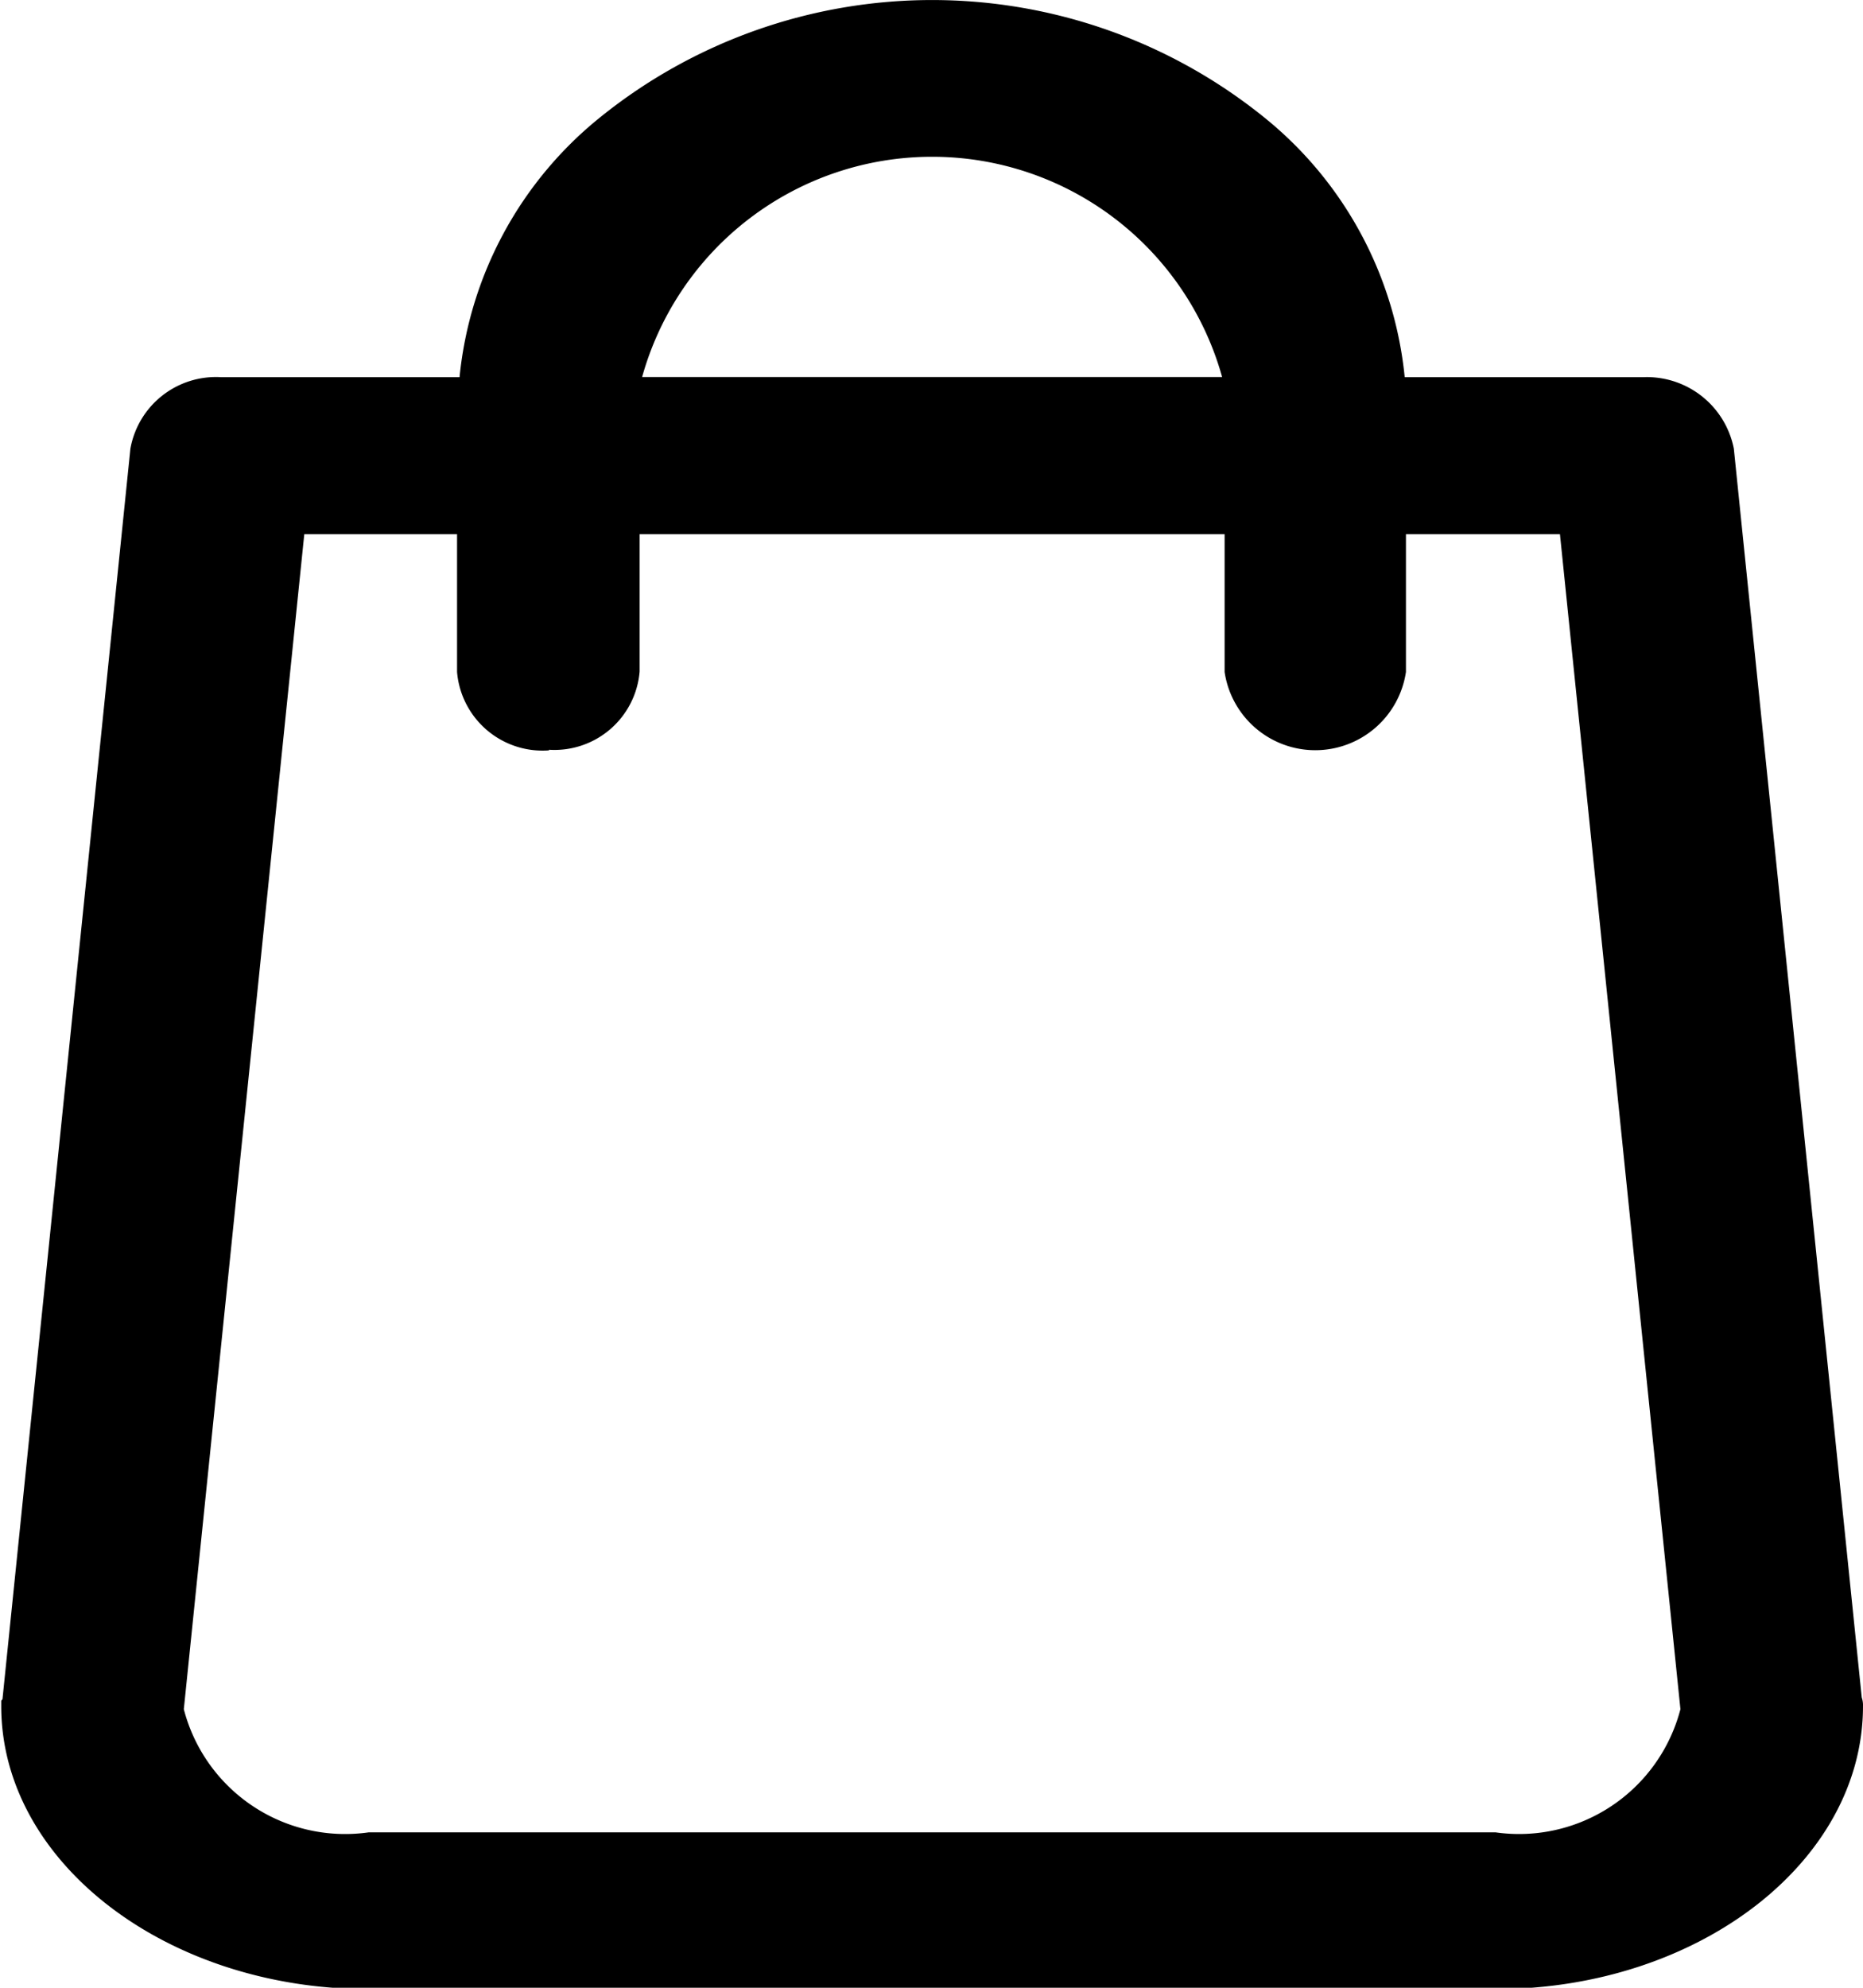 <svg xmlns="http://www.w3.org/2000/svg" viewBox="0 0 15 16"><path d="M14.99 13.664L13.96 3.611a.714.714 0 0 0-.73-.575h-1.92a3.073 3.073 0 0 0-1.13-2.09 4.256 4.256 0 0 0-5.35 0 3.073 3.073 0 0 0-1.13 2.09H1.78a.7.7 0 0 0-.73.575L.02 13.677l-.01.013v.043c0 1.256 1.33 2.278 2.96 2.278h9.07c1.63 0 2.96-1.022 2.96-2.278a.192.192 0 0 0-.01-.069zM5.17 3.035a2.424 2.424 0 0 1 4.67 0H5.17zm-.75 3a.688.688 0 0 0 .73-.63V4.3h4.71v1.109a.738.738 0 0 0 1.46 0V4.3h1.24l.97 9.458a1.343 1.343 0 0 1-1.49.991H2.97a1.342 1.342 0 0 1-1.49-.991L2.45 4.3h1.23v1.109a.691.691 0 0 0 .74.631z"/></svg>